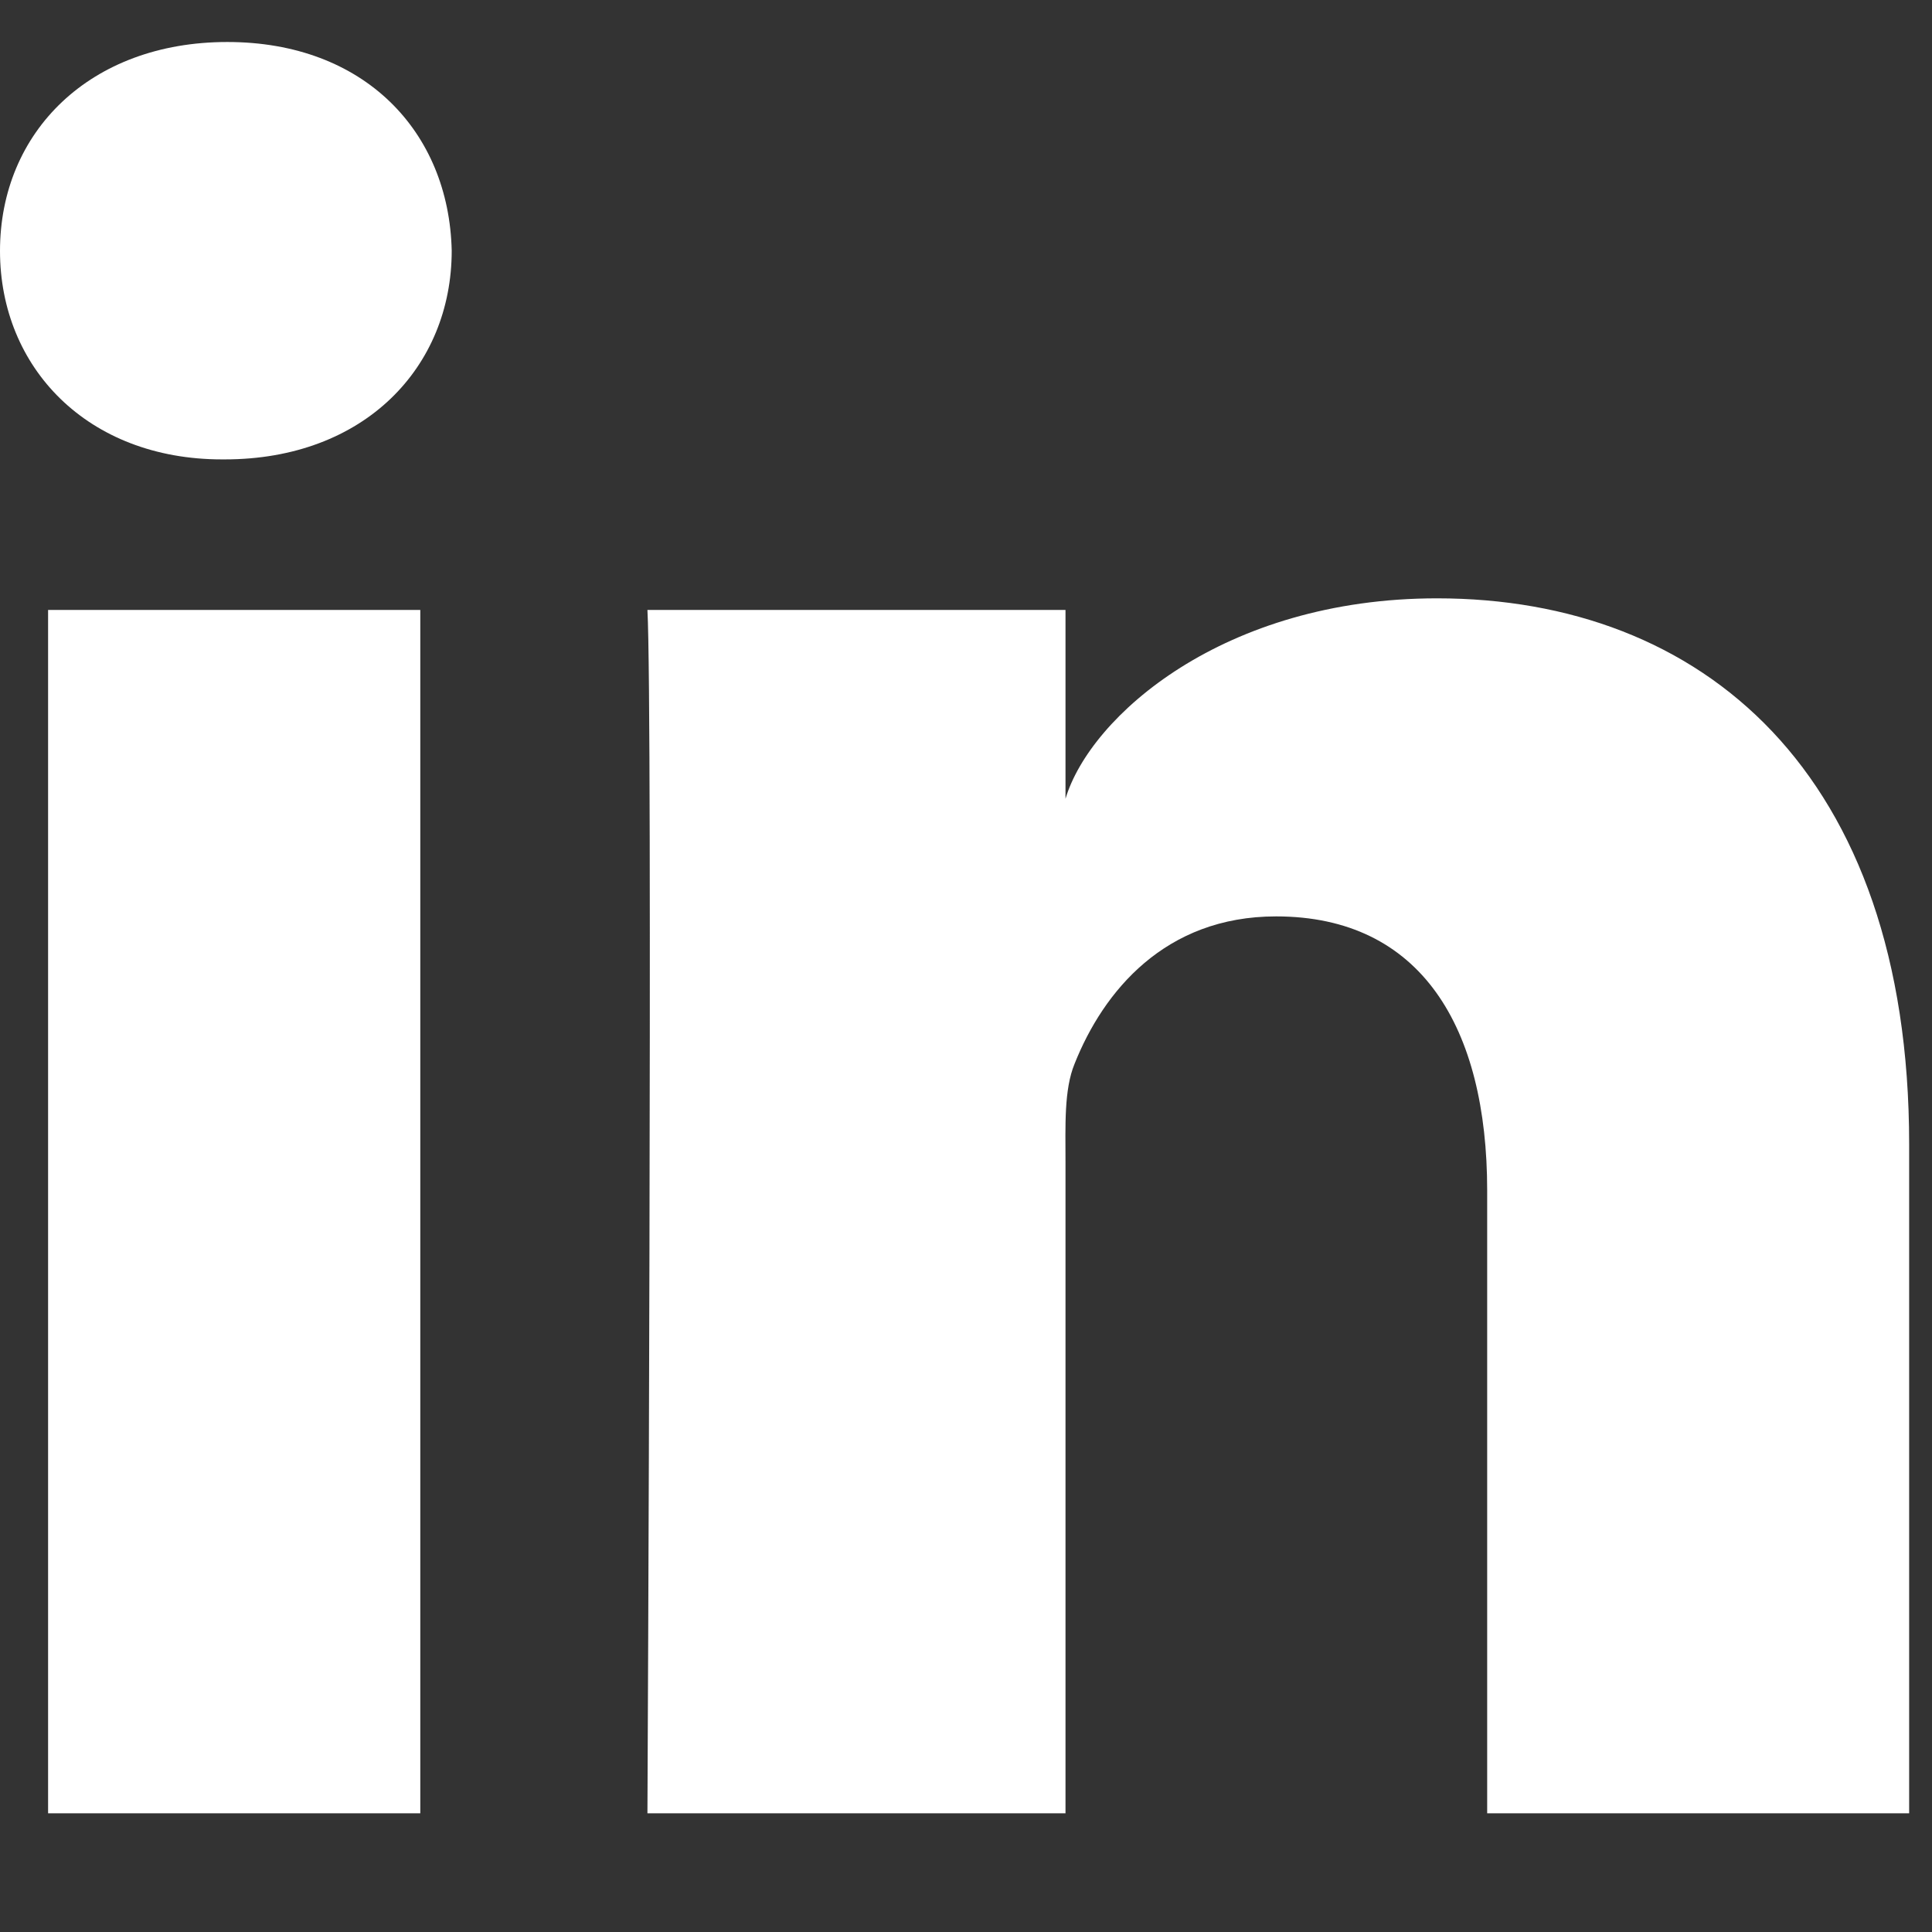 <?xml version="1.0" encoding="UTF-8" standalone="no"?>
<svg width="46px" height="46px" viewBox="0 0 46 46" version="1.1" xmlns="http://www.w3.org/2000/svg" xmlns:xlink="http://www.w3.org/1999/xlink" xmlns:sketch="http://www.bohemiancoding.com/sketch/ns">
    <rect x="0" y="0" width="46" height="46" fill="#333333" stroke="none"/>
    <!-- Generator: Sketch 3.3 (11970) - http://www.bohemiancoding.com/sketch -->
    <title>linkedin</title>
    <desc>Created with Sketch.</desc>
    <defs></defs>
    <g id="Page-1" stroke="none" stroke-width="1" fill="none" fill-rule="evenodd" sketch:type="MSPage">
        <g id="linkedin" sketch:type="MSArtboardGroup" fill="#ffffff">
            <path d="M1.145,14.523 L10.007,14.523 L10.007,43.174 L1.145,43.174 L1.145,14.523 Z M5.35,10.938 L5.285,10.938 C2.08,10.938 0,8.749 0,5.975 C0,3.142 2.143,1 5.412,1 C8.68,1 10.691,3.138 10.755,5.968 C10.755,8.74 8.68,10.938 5.35,10.938 L5.35,10.938 Z M45.456,43.174 L35.409,43.174 L35.409,28.346 C35.409,24.465 33.839,21.819 30.382,21.819 C27.738,21.819 26.271,23.604 25.585,25.329 C25.331,25.946 25.369,26.805 25.369,27.669 L25.369,43.174 L15.415,43.174 C15.415,43.174 15.544,16.91 15.415,14.523 L25.369,14.523 L25.369,19.018 C25.957,17.052 29.137,14.246 34.215,14.246 C40.51,14.246 45.456,18.368 45.456,27.242 L45.456,43.174 L45.456,43.174 Z" id="Imported-Layers" sketch:type="MSShapeGroup"></path>
        </g>
    </g>
</svg>